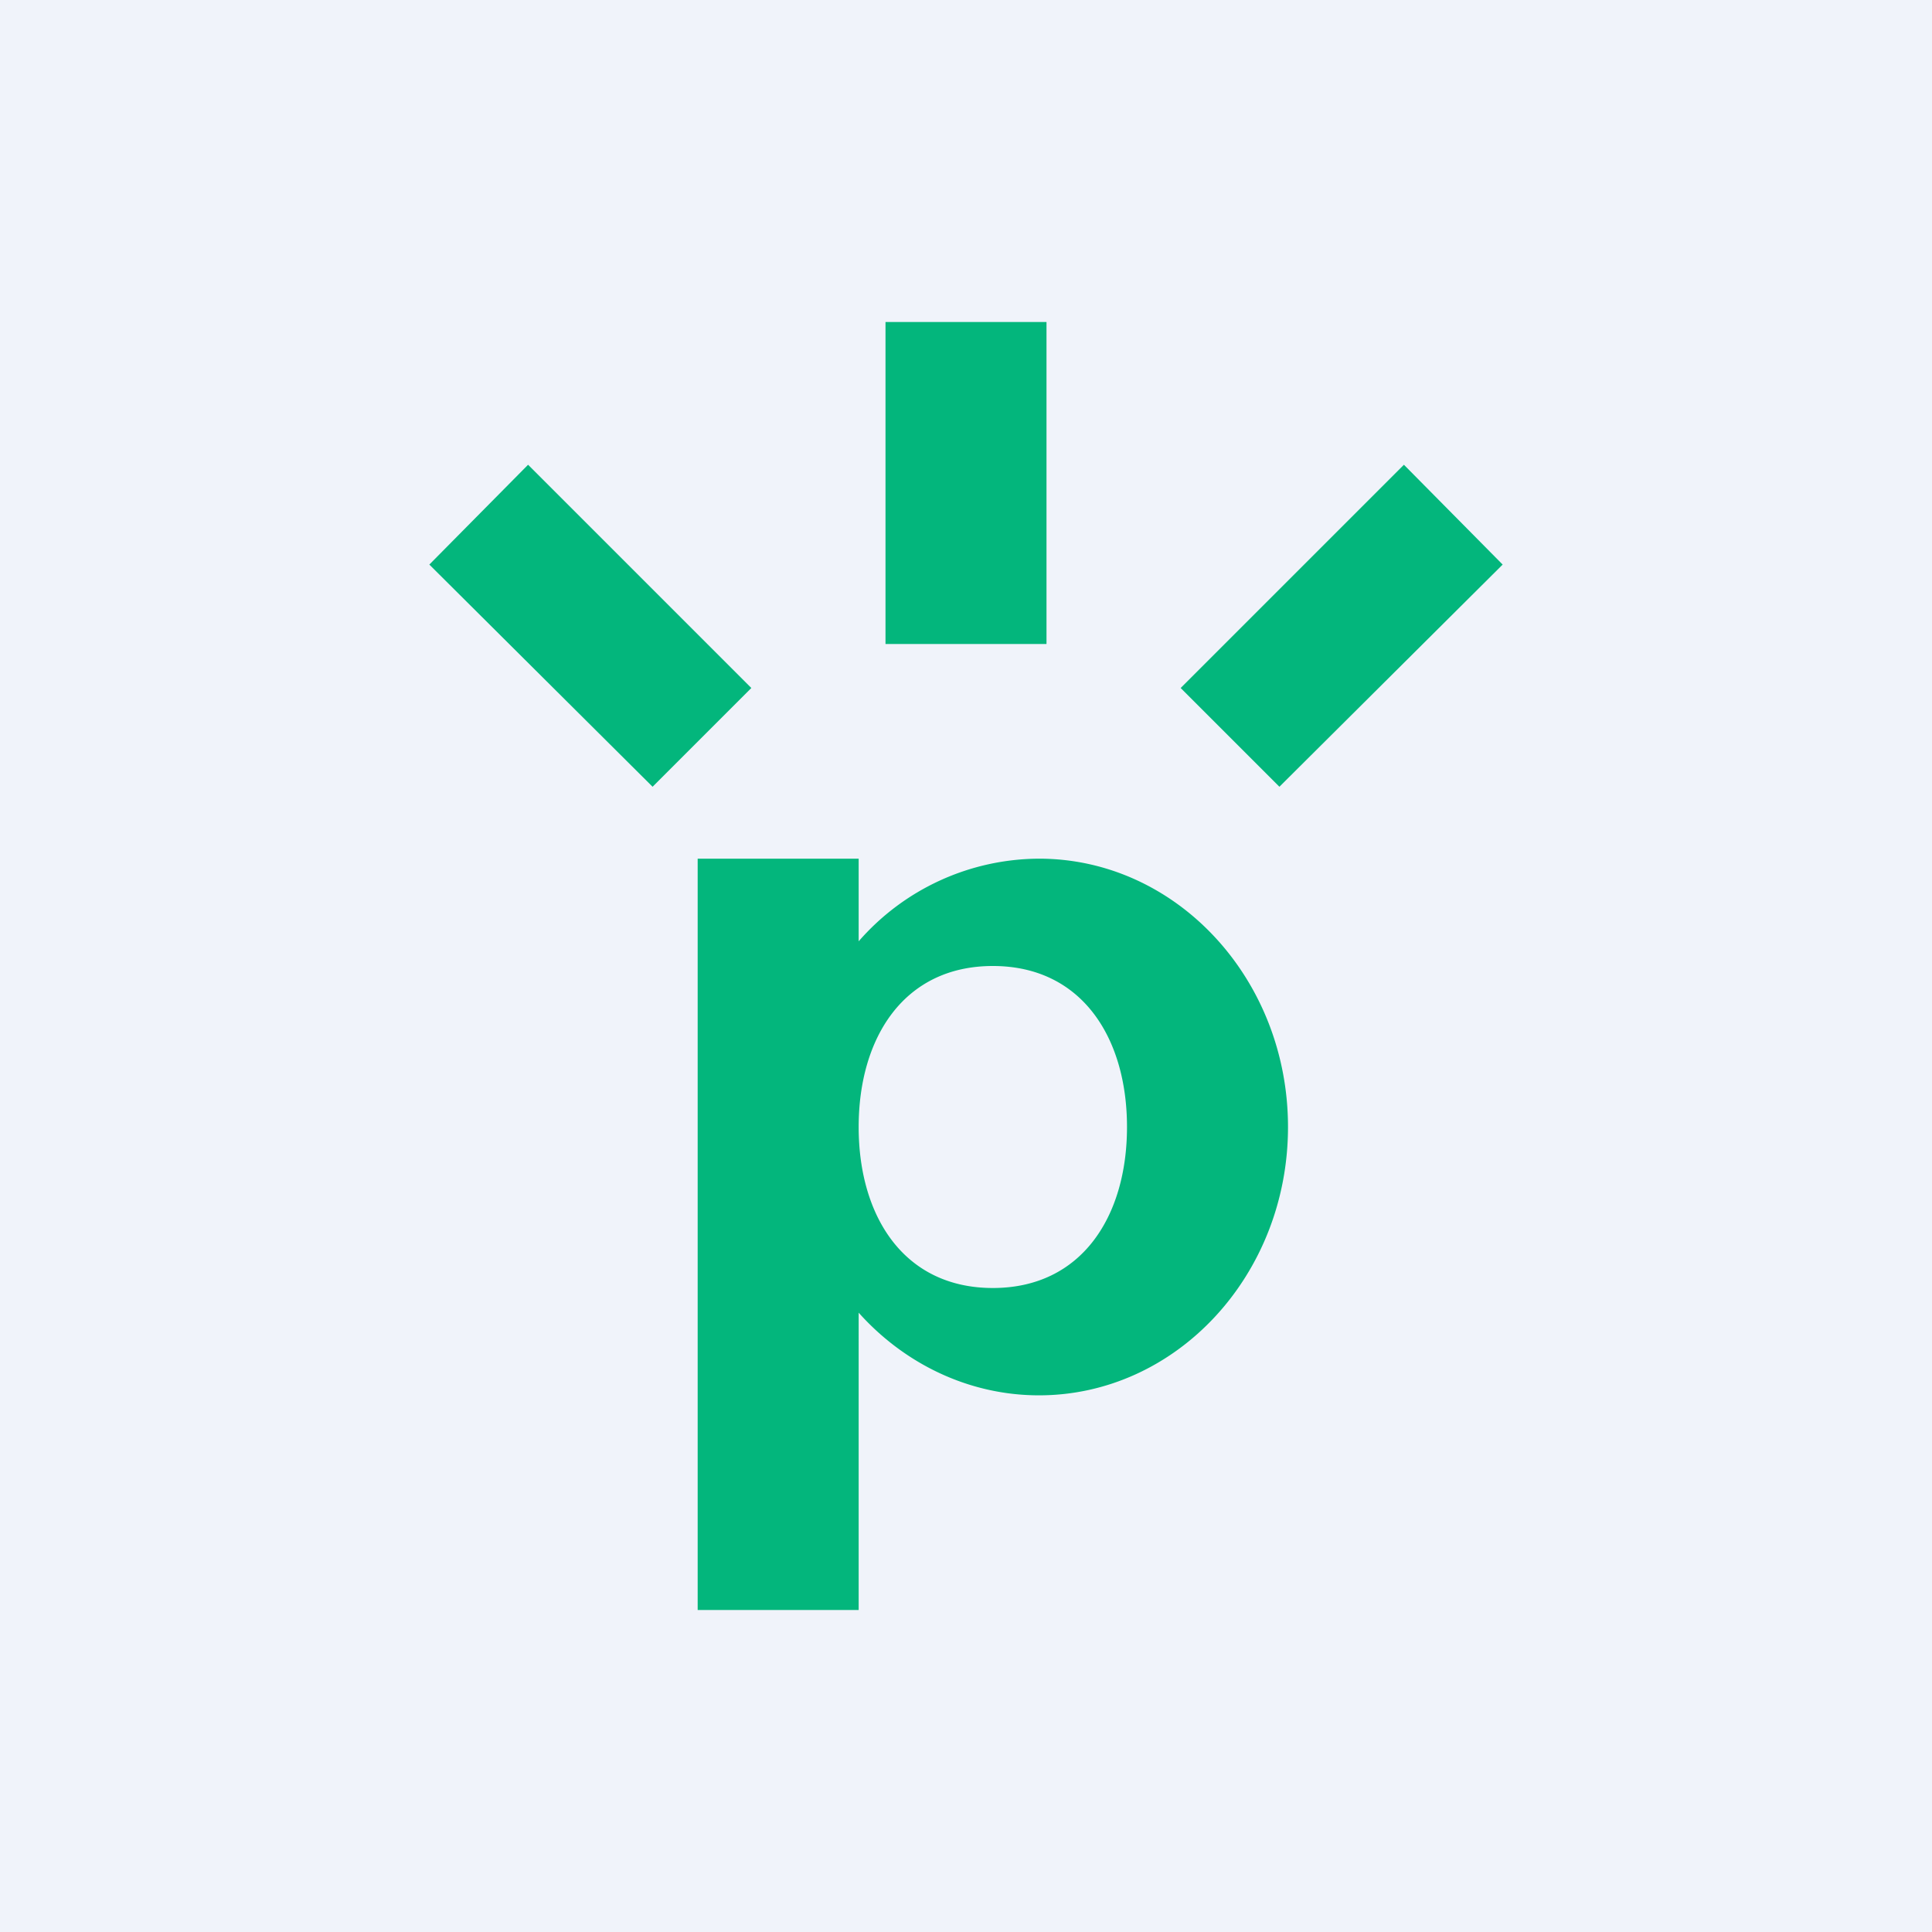 <!-- by TradingView --><svg width="18" height="18" viewBox="0 0 18 18" xmlns="http://www.w3.org/2000/svg"><path fill="#F0F3FA" d="M0 0h18v18H0z"/><path fill-rule="evenodd" d="M9.75 3h-1.5v3h1.5V3ZM6.5 8H8v.77A2.24 2.24 0 0 1 9.68 8C10.96 8 12 9.12 12 10.5S10.96 13 9.68 13c-.66 0-1.26-.3-1.68-.77V15H6.5V8Zm2.75 4C8.42 12 8 11.33 8 10.5S8.42 9 9.25 9c.83 0 1.25.67 1.25 1.5S10.08 12 9.25 12ZM4 5.26l.92-.93L7 6.41l-.92.92L4 5.26Zm9.08-.93.92.93-2.08 2.07-.92-.92 2.08-2.08Z" fill="#03B67C"/></svg>